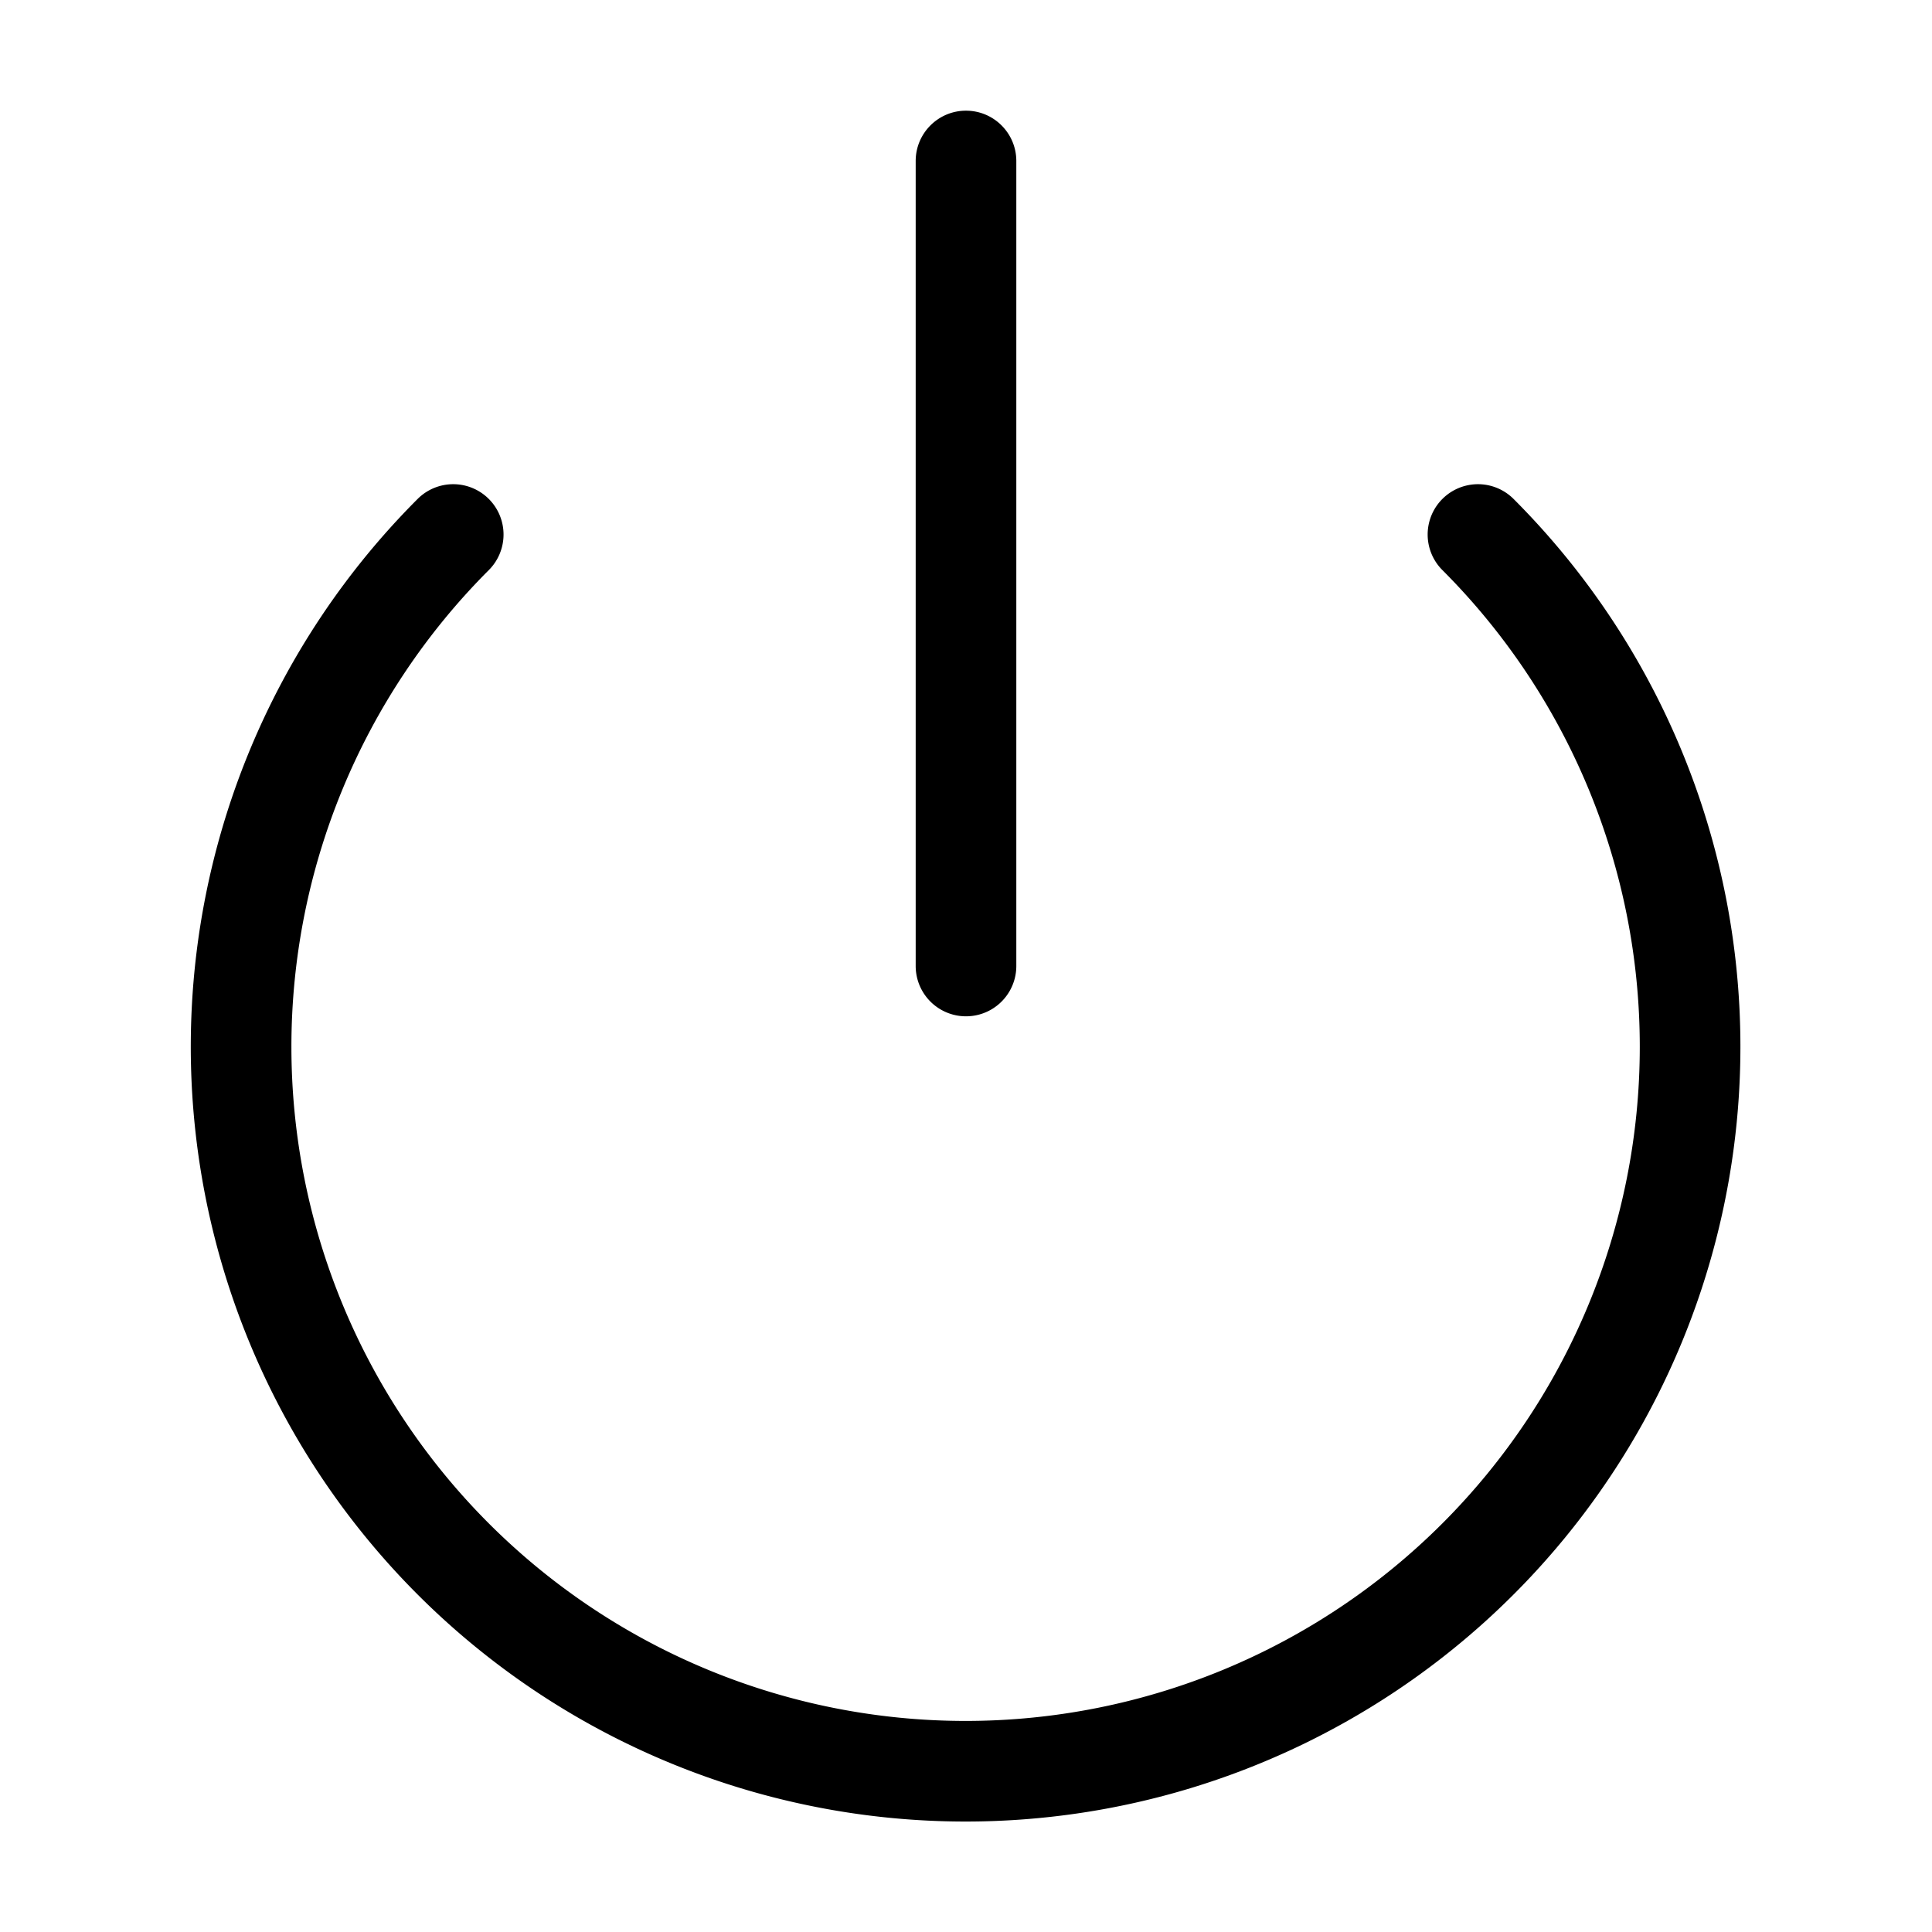 <svg xmlns="http://www.w3.org/2000/svg" width="24" height="24" fill="none"><path fill="#000" d="M12 1.375c.345 0 .625.28.625.625v10a.625.625 0 1 1-1.25 0V2c0-.345.28-.625.625-.625M6.072 6.198a.625.625 0 0 1 0 .884 8.375 8.375 0 1 0 11.846 0 .625.625 0 1 1 .884-.884 9.625 9.625 0 1 1-13.614 0 .625.625 0 0 1 .884 0"/></svg>